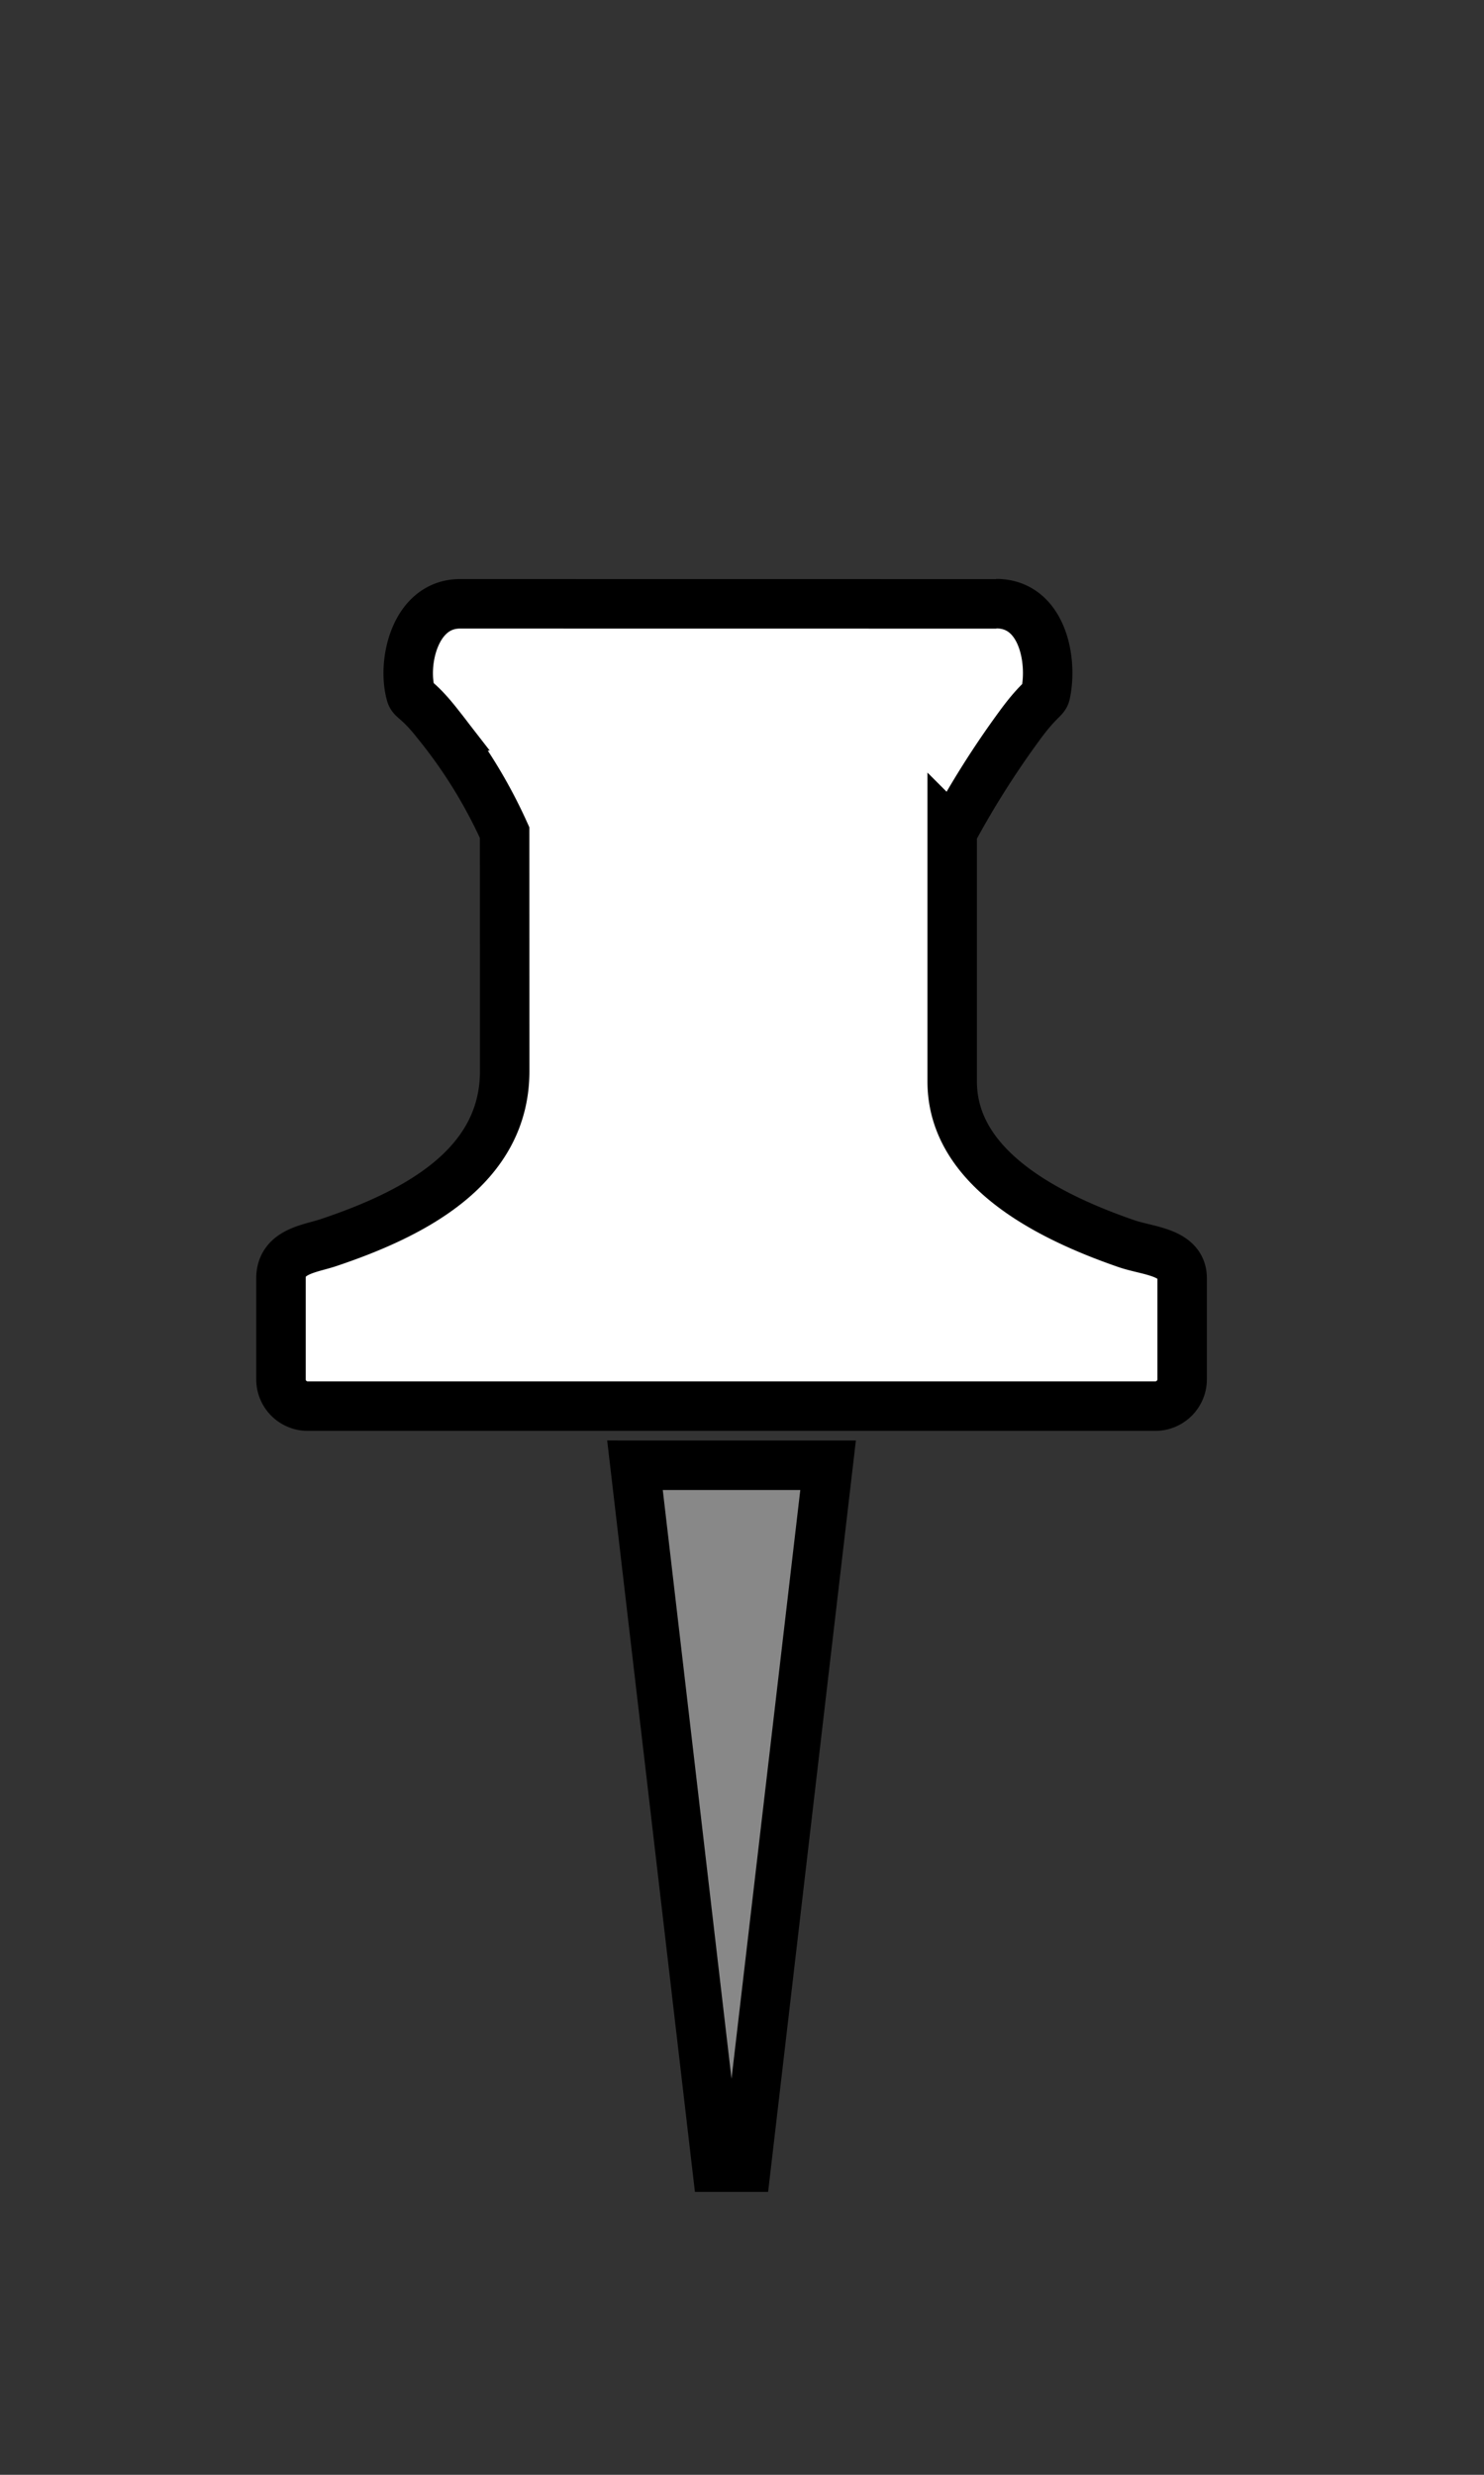<svg width="30" height="50" xmlns="http://www.w3.org/2000/svg" data-name="Layer 1">
 <rect width="100%" height="100%" fill="#333333" stroke="none"/>
 <title>push-pin-blue</title>

 <g>
  <title>Layer 1</title>
  <path transform="rotate(-45 14.757 21.799)" stroke="null" class="cls-1" d="m25.352,18.82l-7.665,-7.667c-0.652,-0.652 -1.688,0.022 -1.998,0.595c-0.052,0.098 0.041,0.187 -0.043,0.851a10.05,10.05 0 0 1 -0.591,2.459l-3.408,3.41c-1.362,1.36 -3.308,0.756 -4.967,-0.07c-0.352,-0.174 -0.801,-0.558 -1.19,-0.169l-1.442,1.442a0.541,0.541 0 0 0 0,0.767l12.115,12.115a0.543,0.543 0 0 0 0.767,0l1.442,-1.442c0.384,-0.384 -0.106,-0.882 -0.306,-1.303c-0.738,-1.52 -1.401,-3.564 -0.169,-4.796l3.56,-3.56a18.275,18.275 0 0 1 2.465,-0.558c0.671,-0.106 0.754,-0.024 0.849,-0.087c0.589,-0.378 1.238,-1.336 0.582,-1.992" fill="#ffffff" fill-rule="evenodd" id="svg_1"/>
  <polygon transform="rotate(-45 14.788 35.865)" stroke="null" class="cls-2" points="20.596,32.818 17.836,30.057 8.98,41.256 9.397,41.673 20.596,32.818 20.596,32.818 " fill-rule="evenodd" fill="#888888" id="svg_2"/>
 </g>
</svg>